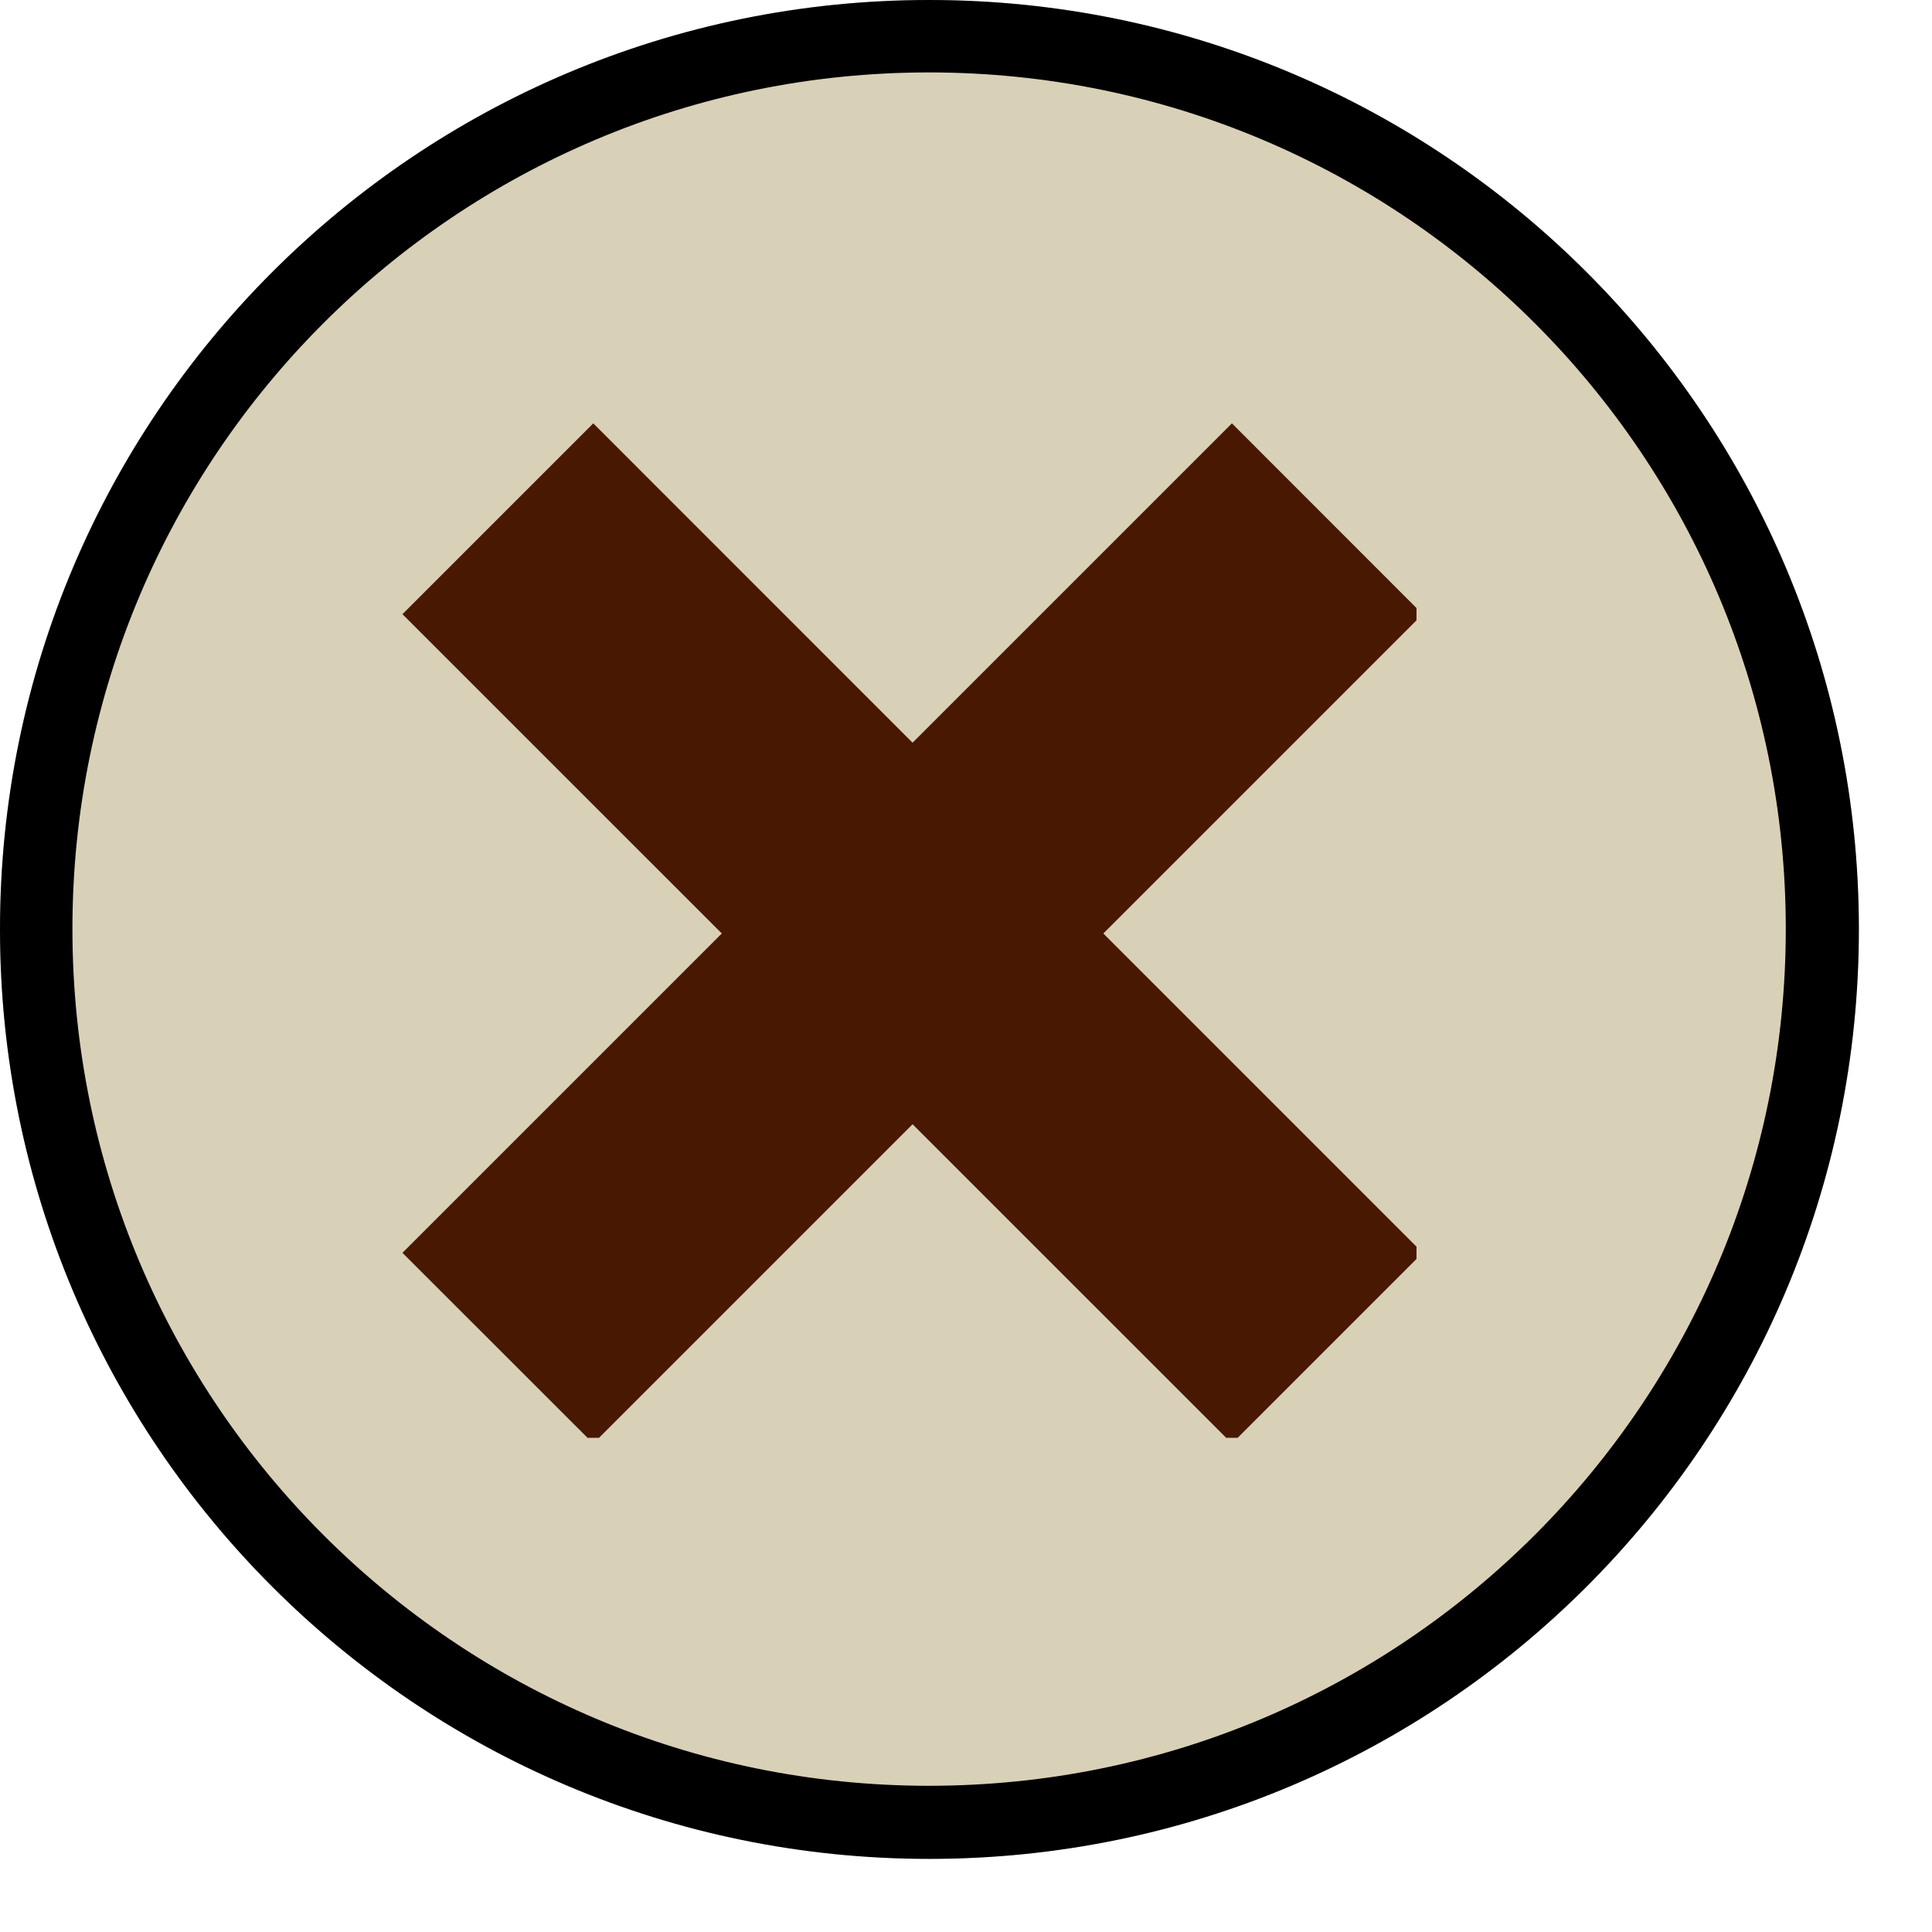 <svg xmlns="http://www.w3.org/2000/svg" xmlns:xlink="http://www.w3.org/1999/xlink" width="26" zoomAndPan="magnify" viewBox="0 0 19.5 19.5" height="26" preserveAspectRatio="xMidYMid meet" version="1.0"><defs><clipPath id="9e953c520a"><path d="M 0 0 L 18.762 0 L 18.762 18.762 L 0 18.762 Z M 0 0 " clip-rule="nonzero"/></clipPath><clipPath id="a5e71cd86a"><path d="M 9.379 0 C 4.199 0 0 4.199 0 9.379 C 0 14.562 4.199 18.762 9.379 18.762 C 14.562 18.762 18.762 14.562 18.762 9.379 C 18.762 4.199 14.562 0 9.379 0 Z M 9.379 0 " clip-rule="nonzero"/></clipPath><clipPath id="30a1a5bb41"><path d="M 4.059 4.273 L 14.297 4.273 L 14.297 14.512 L 4.059 14.512 Z M 4.059 4.273 " clip-rule="nonzero"/></clipPath></defs><g clip-path="url(#9e953c520a)"><g clip-path="url(#a5e71cd86a)"><path fill="#d9d0b8" d="M 0 0 L 18.762 0 L 18.762 18.762 L 0 18.762 Z M 0 0 " fill-opacity="1" fill-rule="nonzero"/><path stroke-linecap="butt" transform="matrix(0.731, 0, 0, 0.731, 0, -0)" fill="none" stroke-linejoin="miter" d="M 12.826 0 C 5.743 0 -0 5.743 -0 12.826 C -0 19.915 5.743 25.657 12.826 25.657 C 19.915 25.657 25.657 19.915 25.657 12.826 C 25.657 5.743 19.915 0 12.826 0 Z M 12.826 0 " stroke="#000000" stroke-width="2" stroke-opacity="1" stroke-miterlimit="4"/></g></g><g clip-path="url(#30a1a5bb41)"><path fill="#491802" d="M 5.988 14.57 L 4.062 12.645 L 12.434 4.273 L 14.359 6.199 L 5.988 14.57 " fill-opacity="1" fill-rule="nonzero"/><path fill="#491802" d="M 12.434 14.57 L 14.359 12.645 L 5.988 4.273 L 4.062 6.199 L 12.434 14.57 " fill-opacity="1" fill-rule="nonzero"/></g></svg>